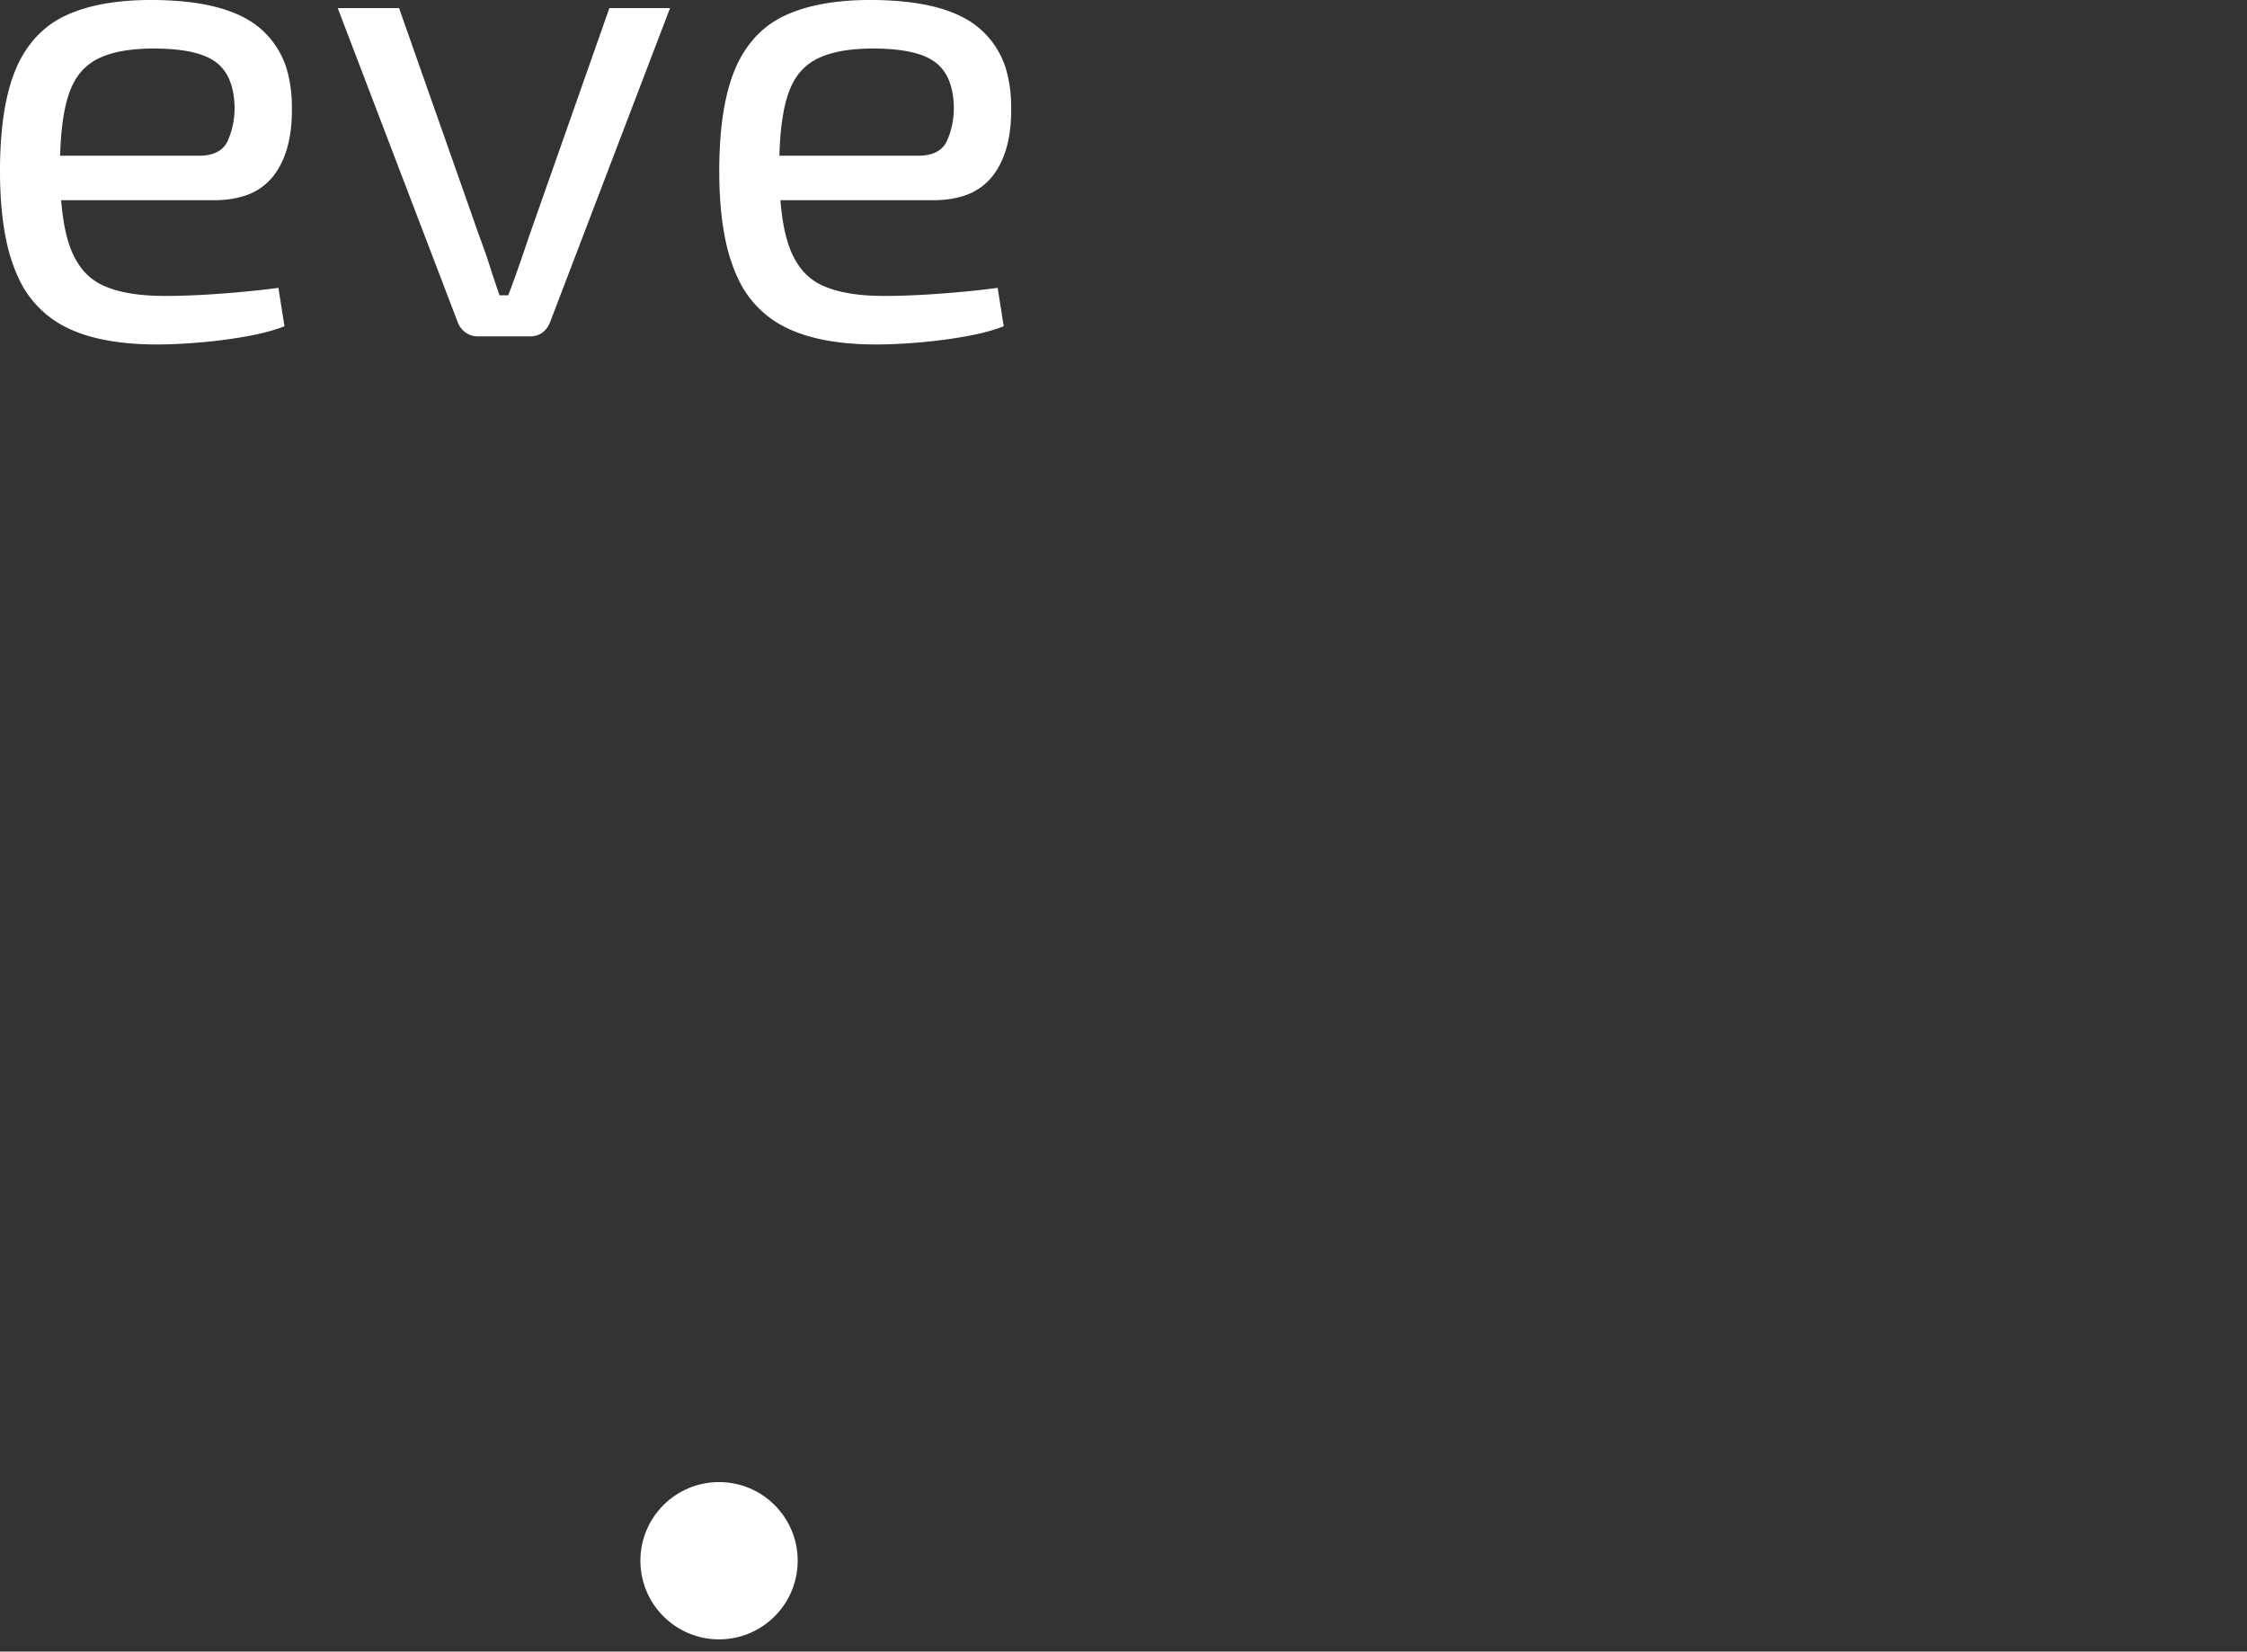 <svg viewBox="0 0 100 73.5" width="100%" height="100%">
  <rect x="0" y="0" width="100" height="73.5" fill="#333333" stroke="none"/>
  <rect x="3" y="30.5" width="94" height="64"
          rx="10" ry="10"
          stroke="white" fill="transparent" stroke-width="4.5"
          stroke-dasharray="0 53 3 316"
          transform="rotate(-180, 50, 50)">
      <animate attributeName="stroke-dasharray" to="0 53 316 316" dur="2.5s" fill="freeze" />
  </rect>
  <circle cx="32%" cy="94.5%" r="3.5" fill="white" />
  <g transform="translate(39, 58) scale(0.9)"> </g>
      <g id="svgGroup" stroke-linecap="round" font-size="9pt" 
          stroke="white" stroke-width="0" fill="white">
      <path d="M 9.51 8.91 L 0.99 8.91 L 0.99 6.93 L 8.85 6.93 A 2.24 2.24 0 0 0 9.302 6.888 Q 9.565 6.834 9.757 6.709 A 1.023 1.023 0 0 0 10.14 6.255 A 3.516 3.516 0 0 0 10.43 5.069 A 4.181 4.181 0 0 0 10.44 4.77 Q 10.41 3.36 9.6 2.76 A 2.365 2.365 0 0 0 8.964 2.437 Q 8.328 2.217 7.359 2.172 A 11.2 11.2 0 0 0 6.84 2.16 A 8.878 8.878 0 0 0 5.912 2.206 Q 5.44 2.255 5.047 2.36 A 3.614 3.614 0 0 0 4.335 2.625 A 2.424 2.424 0 0 0 3.286 3.673 A 3.475 3.475 0 0 0 3.045 4.245 Q 2.704 5.297 2.673 7.108 A 21.527 21.527 0 0 0 2.67 7.47 Q 2.67 9.529 3.03 10.729 A 4.708 4.708 0 0 0 3.135 11.04 A 3.52 3.52 0 0 0 3.562 11.853 A 2.555 2.555 0 0 0 4.62 12.72 A 4.585 4.585 0 0 0 5.478 12.994 Q 6.27 13.17 7.32 13.17 Q 8.49 13.17 9.885 13.065 Q 11.235 12.964 12.318 12.82 A 30.658 30.658 0 0 0 12.39 12.81 L 12.66 14.52 A 6.822 6.822 0 0 1 12.047 14.725 Q 11.744 14.811 11.397 14.886 A 13.121 13.121 0 0 1 10.965 14.97 Q 9.96 15.15 8.895 15.24 A 27.614 27.614 0 0 1 7.946 15.305 Q 7.5 15.327 7.103 15.33 A 16.105 16.105 0 0 1 6.99 15.33 Q 5.202 15.33 3.913 14.945 A 6.027 6.027 0 0 1 2.94 14.565 A 4.571 4.571 0 0 1 0.802 12.326 A 5.853 5.853 0 0 1 0.705 12.105 A 7.955 7.955 0 0 1 0.275 10.68 Q 0.121 9.941 0.053 9.067 A 18.738 18.738 0 0 1 0 7.62 A 19.212 19.212 0 0 1 0.069 5.939 Q 0.22 4.22 0.705 3.075 A 4.942 4.942 0 0 1 1.521 1.744 A 4.177 4.177 0 0 1 2.895 0.705 Q 4.38 0 6.72 0 A 14.408 14.408 0 0 1 8.389 0.09 Q 10.161 0.297 11.208 0.984 A 3.706 3.706 0 0 1 11.505 1.2 A 3.855 3.855 0 0 1 12.843 3.395 A 6.05 6.05 0 0 1 12.99 4.77 A 8.677 8.677 0 0 1 12.991 4.904 Q 12.991 6.758 12.18 7.815 A 2.645 2.645 0 0 1 10.792 8.742 Q 10.337 8.877 9.784 8.904 A 5.75 5.75 0 0 1 9.51 8.91 Z M 41.52 8.91 L 33 8.91 L 33 6.93 L 40.86 6.93 A 2.24 2.24 0 0 0 41.312 6.888 Q 41.575 6.834 41.767 6.709 A 1.023 1.023 0 0 0 42.15 6.255 A 3.516 3.516 0 0 0 42.44 5.069 A 4.181 4.181 0 0 0 42.45 4.77 Q 42.42 3.36 41.61 2.76 A 2.365 2.365 0 0 0 40.974 2.437 Q 40.338 2.217 39.369 2.172 A 11.2 11.2 0 0 0 38.85 2.16 A 8.878 8.878 0 0 0 37.922 2.206 Q 37.45 2.255 37.057 2.36 A 3.614 3.614 0 0 0 36.345 2.625 A 2.424 2.424 0 0 0 35.296 3.673 A 3.475 3.475 0 0 0 35.055 4.245 Q 34.714 5.297 34.683 7.108 A 21.527 21.527 0 0 0 34.68 7.47 Q 34.68 9.529 35.04 10.729 A 4.708 4.708 0 0 0 35.145 11.04 A 3.52 3.52 0 0 0 35.572 11.853 A 2.555 2.555 0 0 0 36.63 12.72 A 4.585 4.585 0 0 0 37.488 12.994 Q 38.28 13.17 39.33 13.17 Q 40.5 13.17 41.895 13.065 Q 43.245 12.964 44.328 12.82 A 30.658 30.658 0 0 0 44.4 12.81 L 44.67 14.52 A 6.822 6.822 0 0 1 44.057 14.725 Q 43.754 14.811 43.407 14.886 A 13.121 13.121 0 0 1 42.975 14.97 Q 41.97 15.15 40.905 15.24 A 27.614 27.614 0 0 1 39.956 15.305 Q 39.51 15.327 39.113 15.33 A 16.105 16.105 0 0 1 39 15.33 Q 37.212 15.33 35.923 14.945 A 6.027 6.027 0 0 1 34.95 14.565 A 4.571 4.571 0 0 1 32.812 12.326 A 5.853 5.853 0 0 1 32.715 12.105 A 7.955 7.955 0 0 1 32.285 10.68 Q 32.131 9.941 32.063 9.067 A 18.738 18.738 0 0 1 32.01 7.62 A 19.212 19.212 0 0 1 32.079 5.939 Q 32.23 4.22 32.715 3.075 A 4.942 4.942 0 0 1 33.531 1.744 A 4.177 4.177 0 0 1 34.905 0.705 Q 36.39 0 38.73 0 A 14.408 14.408 0 0 1 40.399 0.09 Q 42.171 0.297 43.218 0.984 A 3.706 3.706 0 0 1 43.515 1.2 A 3.855 3.855 0 0 1 44.853 3.395 A 6.05 6.05 0 0 1 45 4.77 A 8.677 8.677 0 0 1 45.001 4.904 Q 45.001 6.758 44.19 7.815 A 2.645 2.645 0 0 1 42.802 8.742 Q 42.347 8.877 41.794 8.904 A 5.75 5.75 0 0 1 41.52 8.91 Z M 27.12 0.36 L 29.82 0.36 L 24.48 14.34 A 1.188 1.188 0 0 1 24.342 14.595 A 0.939 0.939 0 0 1 24.135 14.805 A 0.84 0.84 0 0 1 23.778 14.954 A 1.144 1.144 0 0 1 23.58 14.97 L 21.27 14.97 Q 20.97 14.97 20.73 14.805 A 0.964 0.964 0 0 1 20.417 14.444 A 1.212 1.212 0 0 1 20.37 14.34 L 15.03 0.36 L 17.76 0.36 L 21.36 10.59 Q 21.6 11.22 21.81 11.88 A 47.985 47.985 0 0 0 22.125 12.836 A 42.15 42.15 0 0 0 22.23 13.14 L 22.62 13.14 Q 22.86 12.51 23.085 11.865 Q 23.31 11.22 23.52 10.59 L 27.12 0.36 Z" vector-effect="non-scaling-stroke"/>
      </g>
</svg>
